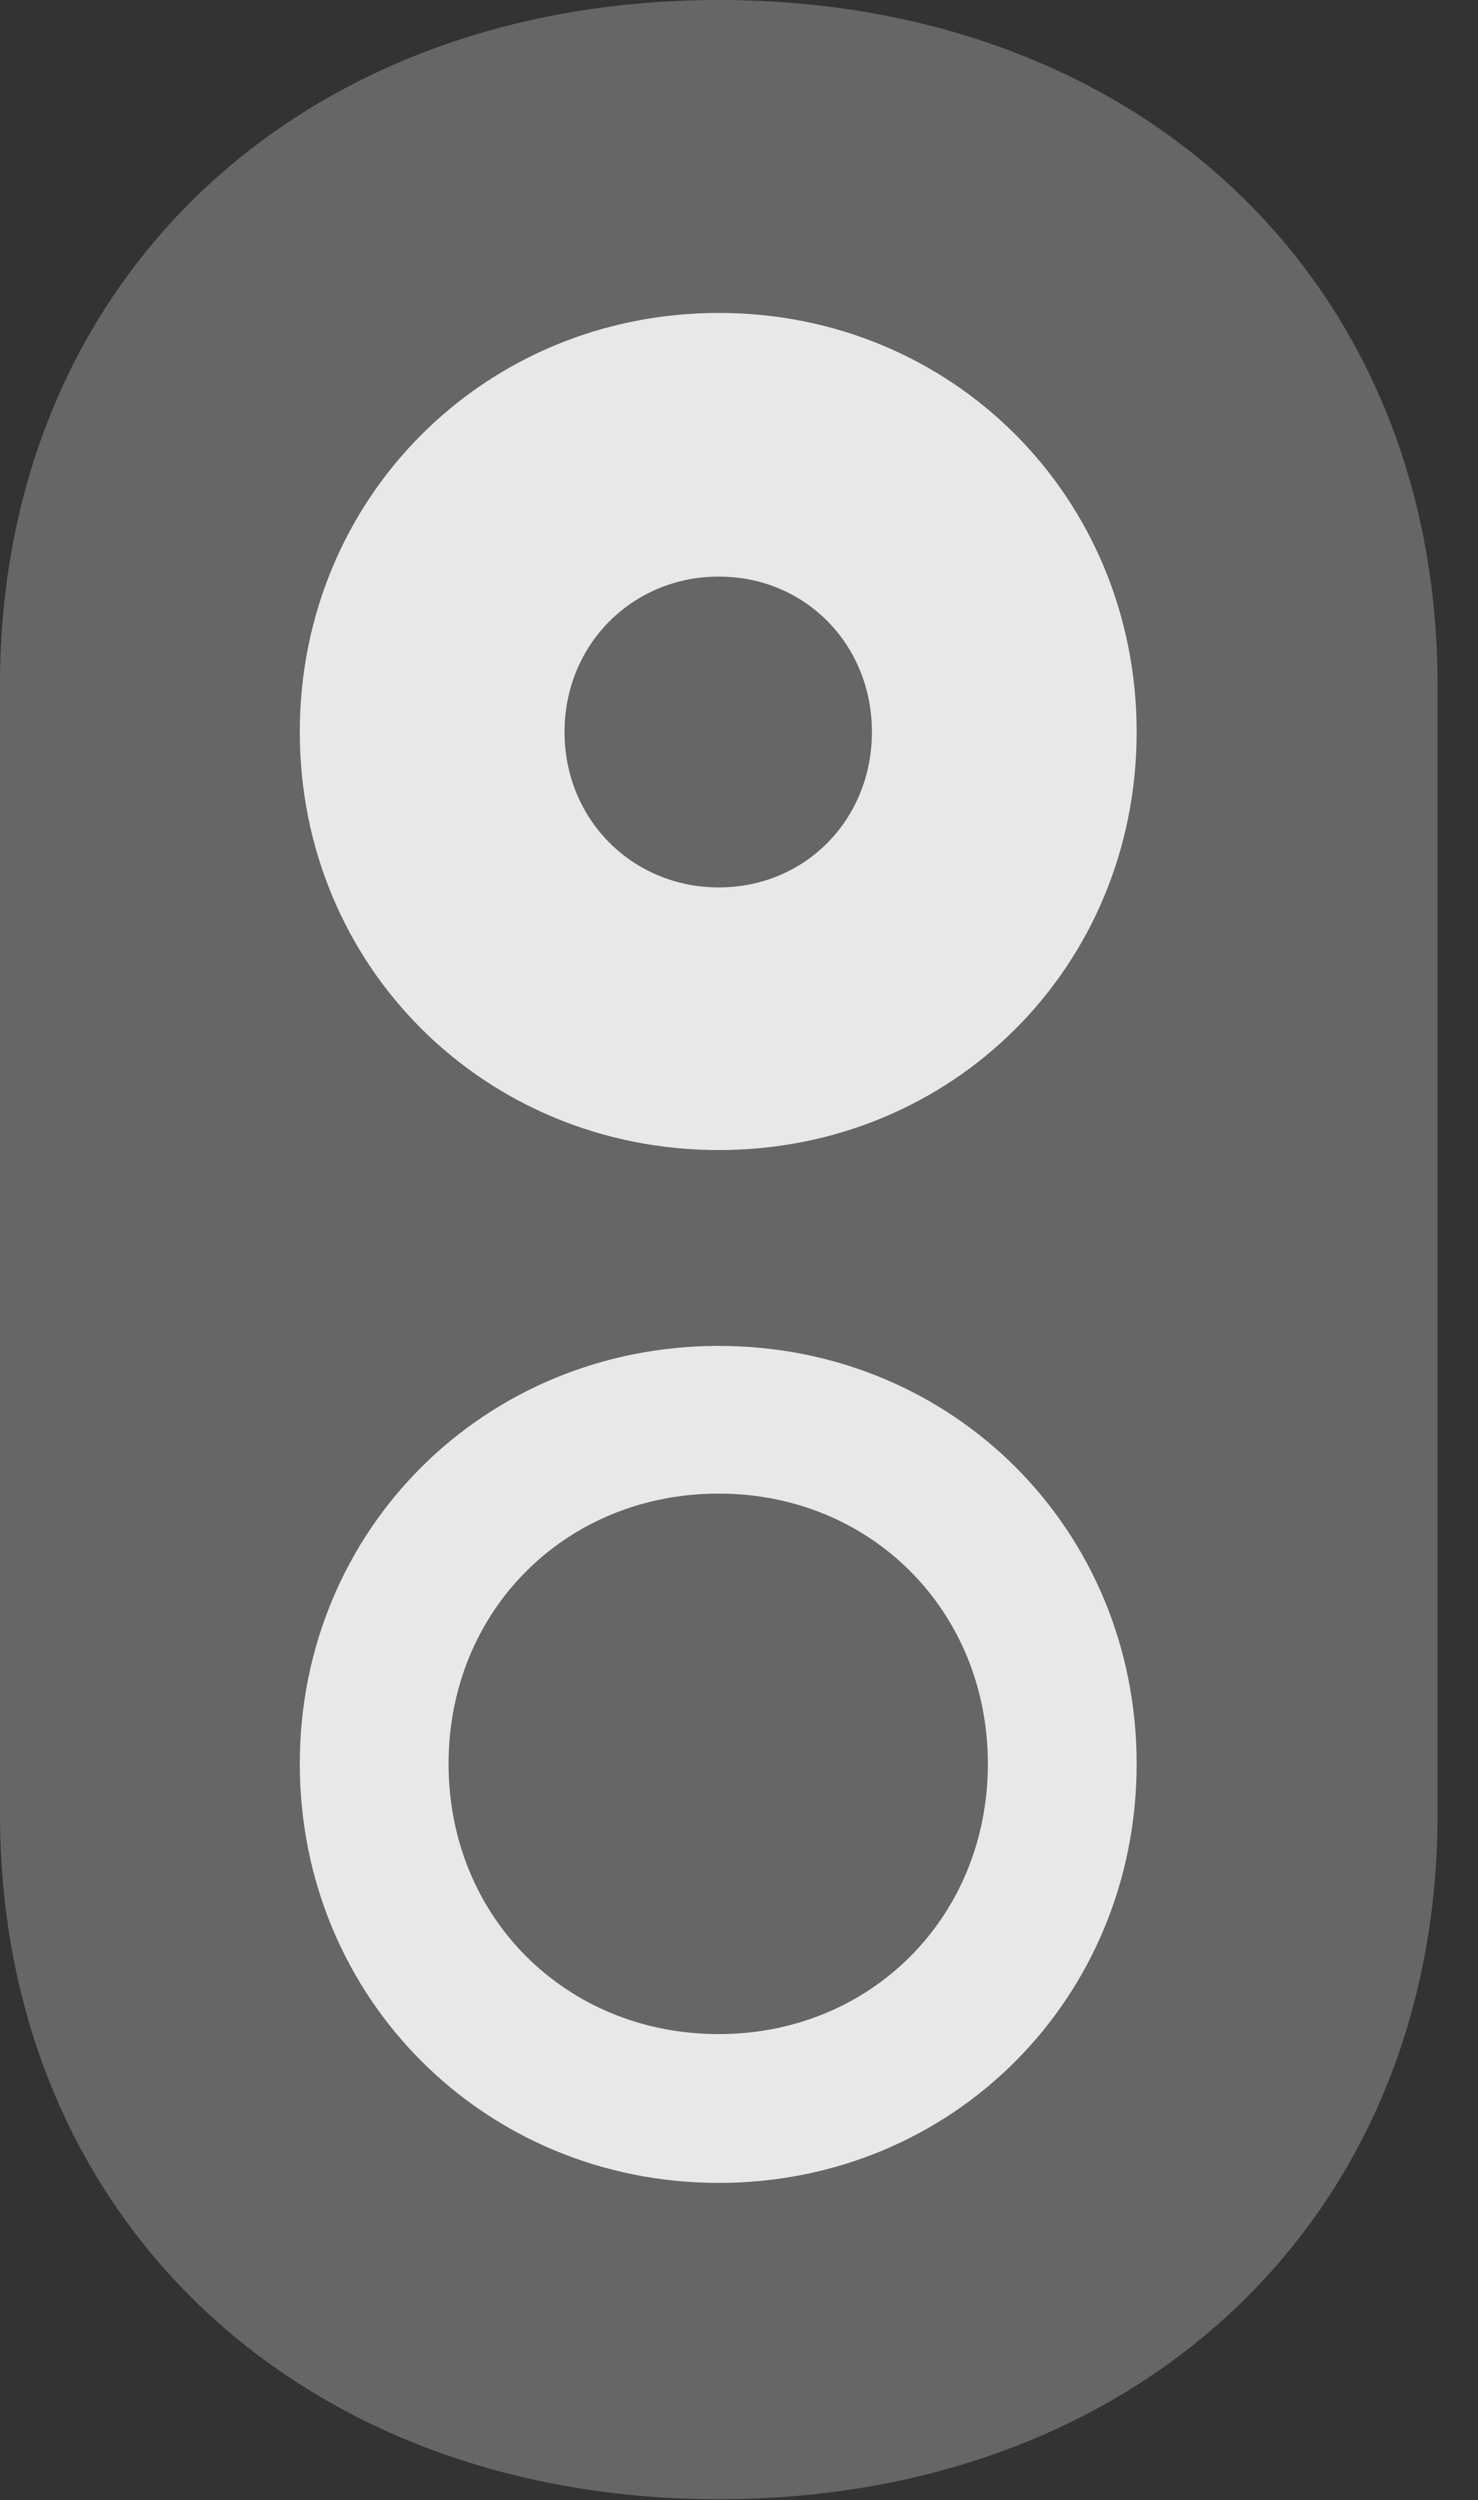 <?xml version="1.0" encoding="UTF-8"?>
<!--Generator: Apple Native CoreSVG 232.5-->
<!DOCTYPE svg
PUBLIC "-//W3C//DTD SVG 1.1//EN"
       "http://www.w3.org/Graphics/SVG/1.1/DTD/svg11.dtd">
<svg version="1.1" xmlns="http://www.w3.org/2000/svg" xmlns:xlink="http://www.w3.org/1999/xlink" width="13.193" height="22.314">
 <rect width="100%" height="100%" fill="#333333" stroke="none"/>
 <g>
  <rect height="22.314" opacity="0" width="13.193" x="0" y="0"/>
  <path d="M6.416 22.305C10.185 22.305 12.832 19.775 12.832 16.191L12.832 6.113C12.832 2.52 10.185 0 6.416 0C2.656 0 0 2.52 0 6.113L0 16.191C0 19.775 2.656 22.305 6.416 22.305Z" fill="#ffffff" fill-opacity="0.25"/>
  <path d="M6.416 10.264C4.326 10.264 2.676 8.623 2.676 6.533C2.676 4.443 4.326 2.793 6.416 2.793C8.506 2.793 10.146 4.443 10.146 6.533C10.146 8.623 8.506 10.264 6.416 10.264ZM6.416 19.482C4.326 19.482 2.676 17.832 2.676 15.742C2.676 13.652 4.326 12.012 6.416 12.012C8.506 12.012 10.146 13.652 10.146 15.742C10.146 17.832 8.506 19.482 6.416 19.482ZM6.416 7.92C7.188 7.92 7.783 7.314 7.783 6.533C7.783 5.752 7.188 5.146 6.416 5.146C5.645 5.146 5.039 5.752 5.039 6.533C5.039 7.314 5.645 7.92 6.416 7.92ZM6.416 18.154C7.773 18.154 8.818 17.109 8.818 15.742C8.818 14.375 7.773 13.33 6.416 13.33C5.049 13.33 4.004 14.375 4.004 15.742C4.004 17.109 5.049 18.154 6.416 18.154Z" fill="#ffffff" fill-opacity="0.85"/>
 </g>
</svg>
